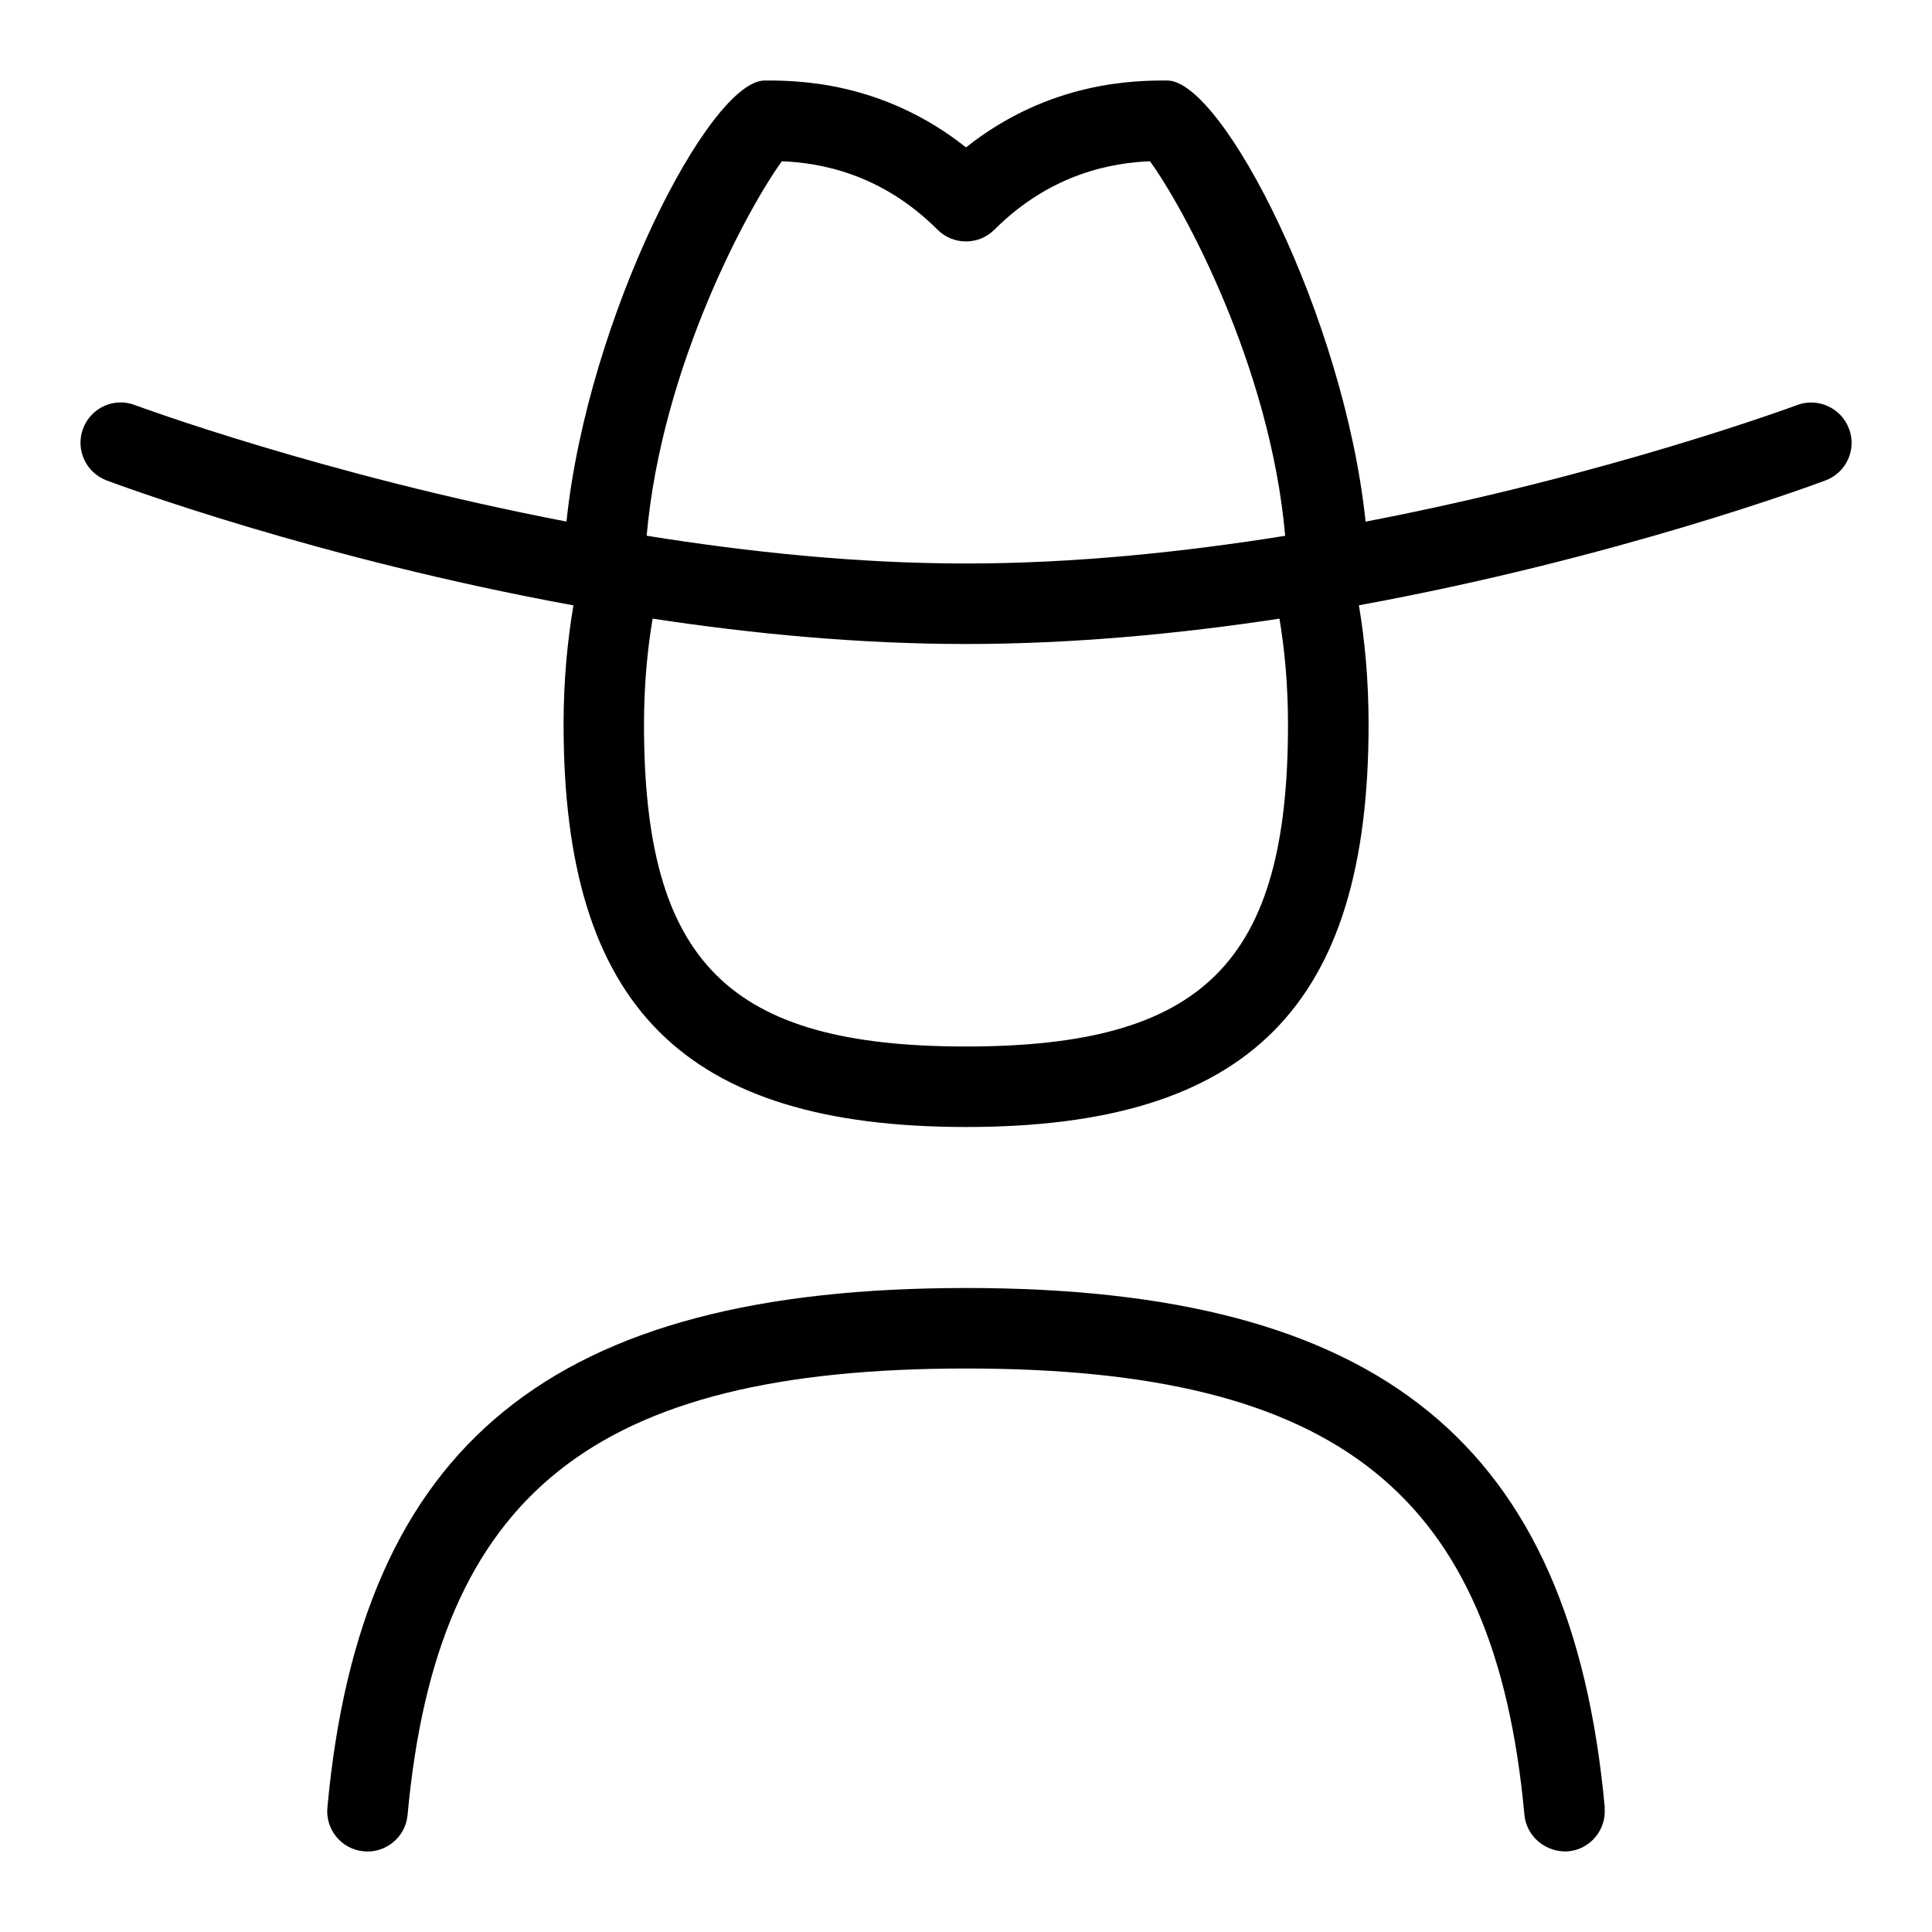 <svg id="Layer_1" viewBox="0 0 24 24" xmlns="http://www.w3.org/2000/svg" data-name="Layer 1"><path d="m22.968 5.324c-.097-.258-.388-.389-.644-.292-.035.013-2.345.869-5.36 1.448-.266-2.536-1.775-5.48-2.464-5.48-.379 0-1.454 0-2.5.831-1.046-.831-2.121-.831-2.5-.831-.689 0-2.198 2.944-2.463 5.479-3.014-.579-5.326-1.434-5.361-1.447-.258-.099-.547.033-.644.292-.097.258.033.546.292.644.15.056 2.608.969 5.799 1.552-.074.445-.122.924-.122 1.48 0 3.505 1.495 5 5 5s5-1.495 5-5c0-.555-.046-1.035-.12-1.481 3.19-.583 5.647-1.495 5.796-1.551.259-.097.39-.385.292-.644zm-13.254-3.321c.44.019 1.216.134 1.932.85.195.195.512.195.707 0 .716-.715 1.491-.831 1.932-.85.402.55 1.493 2.529 1.68 4.653-1.269.203-2.623.344-3.966.344s-2.696-.141-3.966-.345c.188-2.123 1.278-4.102 1.68-4.652zm6.286 6.997c0 2.953-1.047 4-4 4s-4-1.047-4-4c0-.495.042-.924.107-1.315 1.244.189 2.569.315 3.893.315s2.65-.126 3.894-.315c.065.391.106.823.106 1.315zm3.933 13.454c.025.275-.177.519-.452.544-.269.019-.518-.177-.544-.452-.367-3.991-2.312-5.546-6.937-5.546s-6.57 1.555-6.937 5.546c-.024.276-.273.478-.544.452-.275-.025-.478-.269-.452-.544.416-4.523 2.789-6.454 7.934-6.454s7.517 1.931 7.934 6.454z"/></svg>